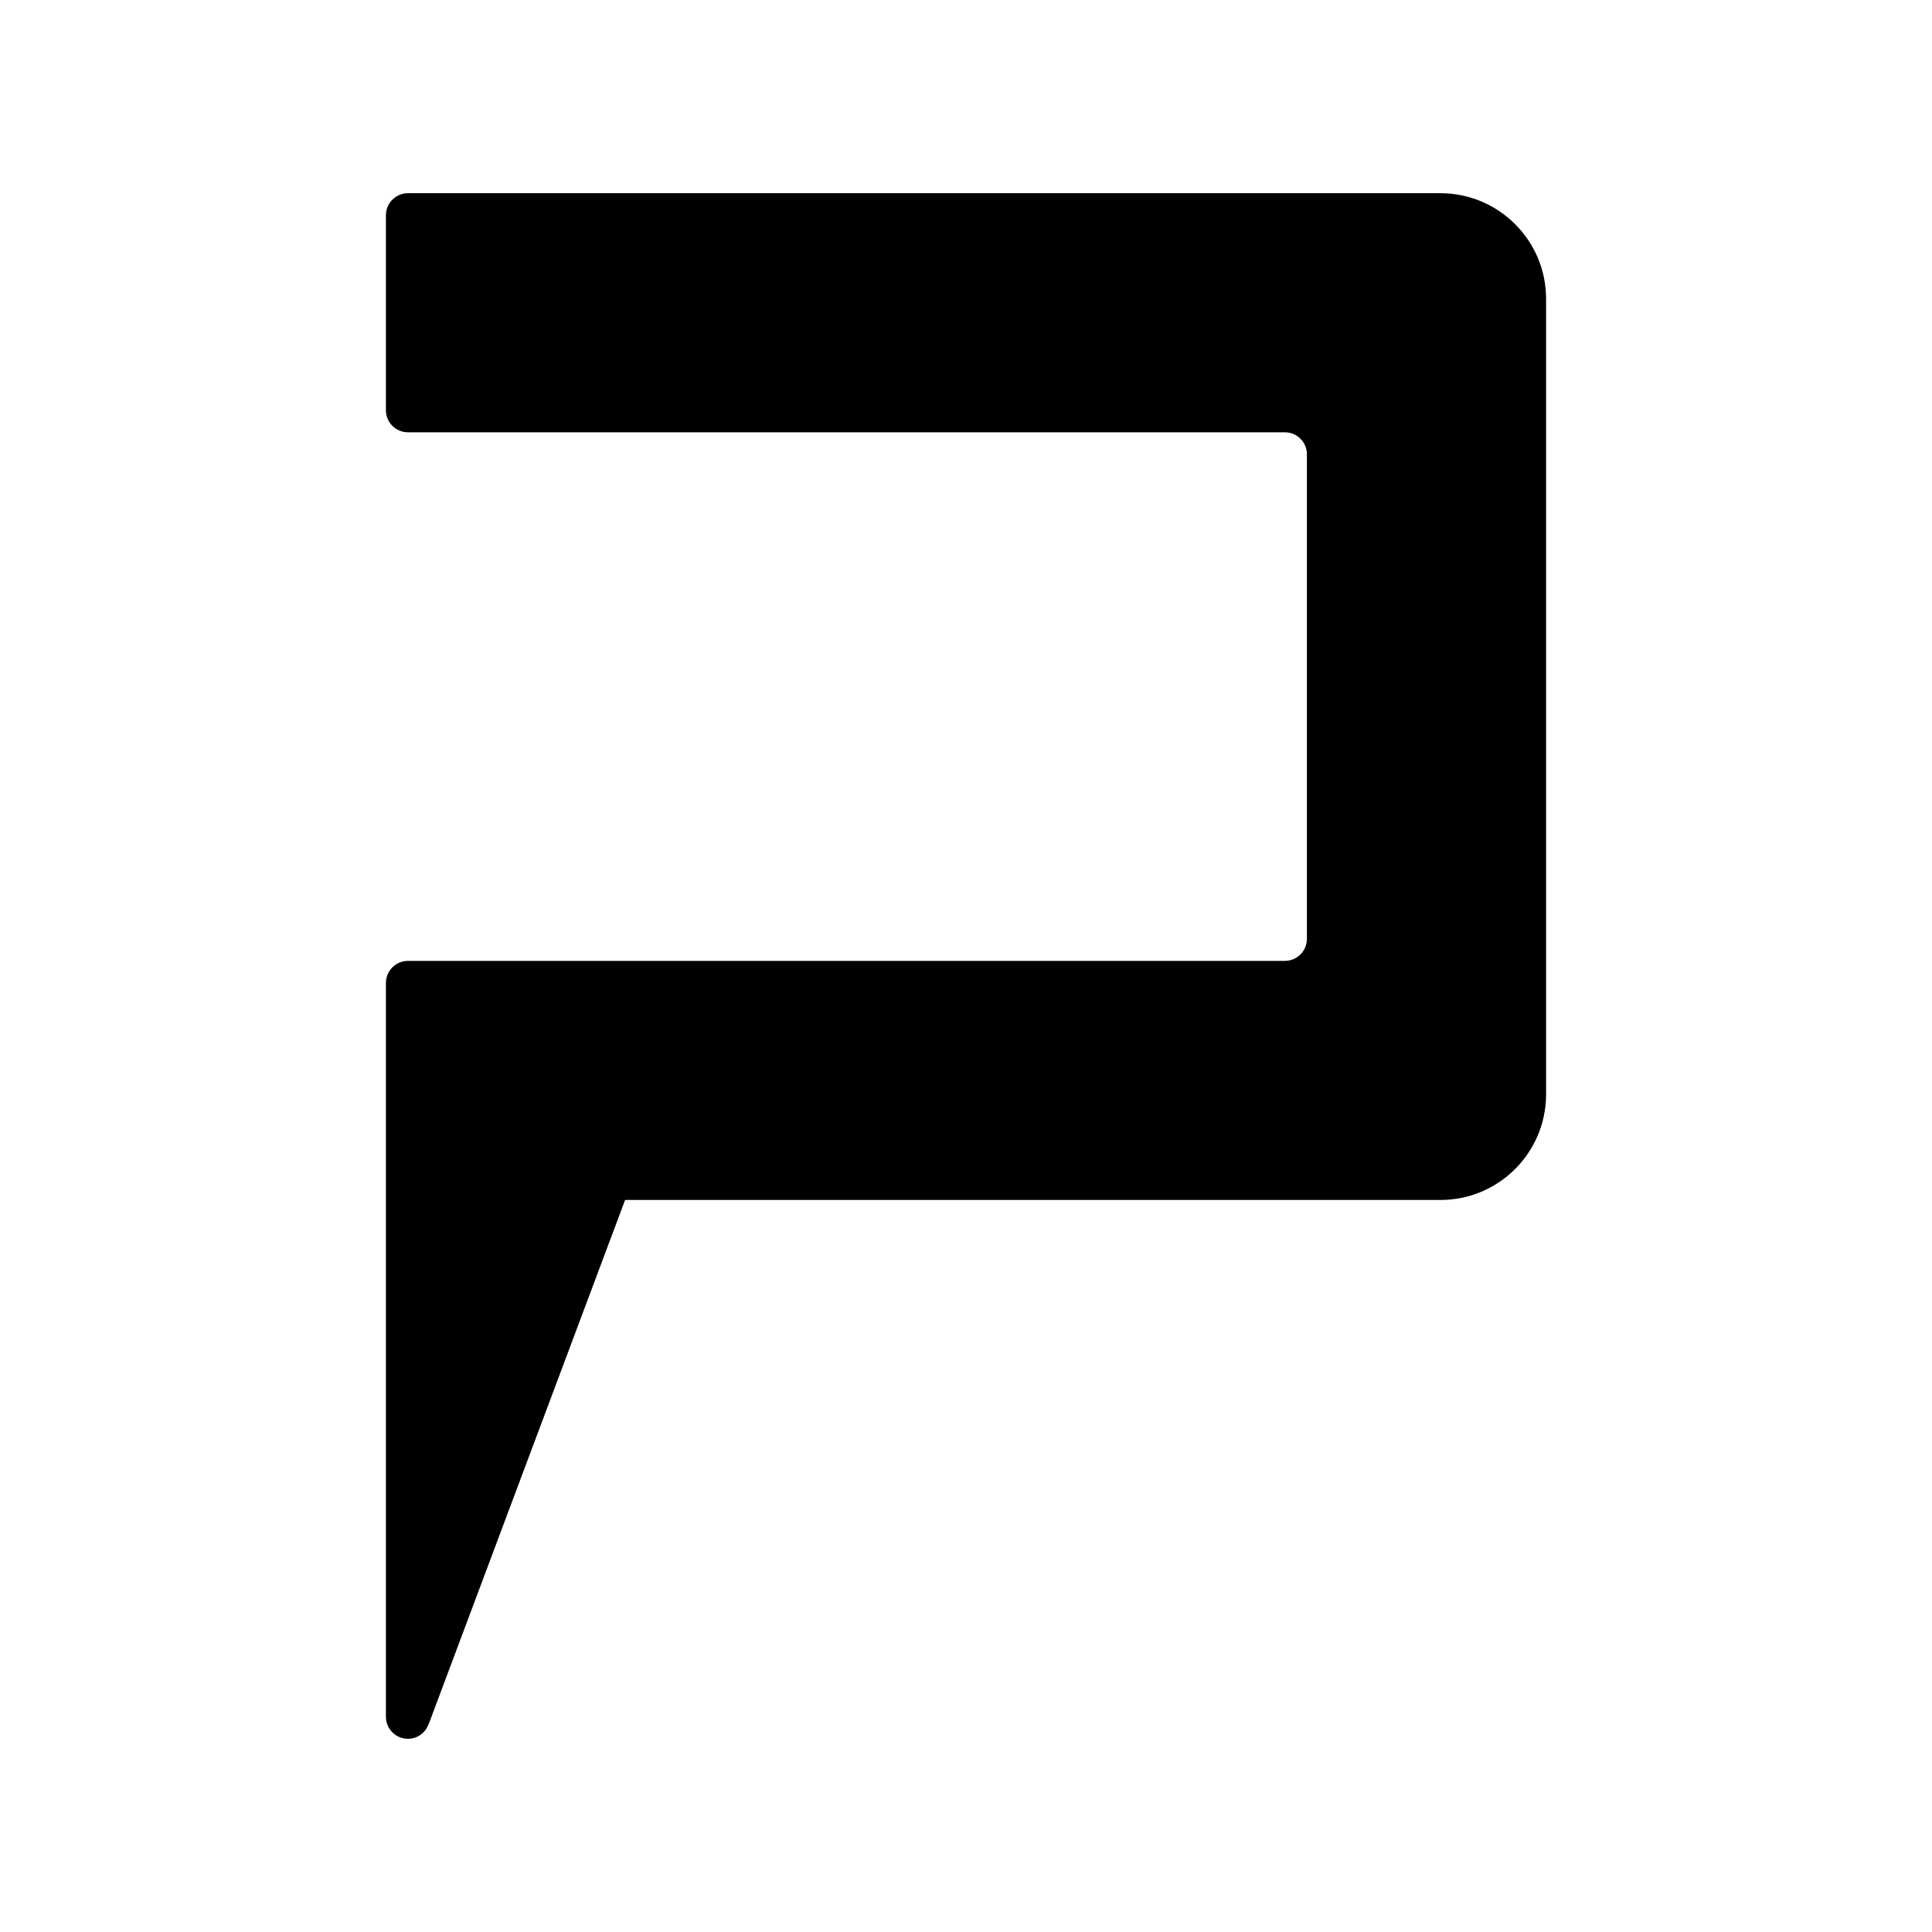 <?xml version="1.0" encoding="UTF-8"?>
<svg width="20px" height="20px" viewBox="0 0 20 20" version="1.1" xmlns="http://www.w3.org/2000/svg" xmlns:xlink="http://www.w3.org/1999/xlink">
    <title>pundit</title>
    <g id="pundit" stroke="none" stroke-width="1" fill="none" fill-rule="evenodd">
        <path d="M14.911,2 L4.224,2 C4.098,2 3.995,2.102 3.995,2.228 L3.995,4.247 C3.995,4.373 4.097,4.475 4.223,4.475 C4.223,4.475 4.224,4.475 4.224,4.475 C4.224,4.475 4.224,4.475 4.224,4.475 L13.301,4.475 C13.427,4.475 13.529,4.577 13.529,4.703 L13.529,9.719 C13.529,9.845 13.427,9.947 13.301,9.947 L4.224,9.947 C4.098,9.947 3.995,10.049 3.995,10.175 L3.995,12.422 L3.995,17.772 C3.995,17.898 4.097,18 4.223,18 C4.323,18 4.406,17.936 4.437,17.847 C4.437,17.847 4.438,17.848 4.438,17.848 L6.471,12.422 L14.911,12.422 C15.515,12.422 16.005,11.932 16.005,11.328 L16.005,9.947 L16.005,4.475 L16.005,3.094 C16.005,2.49 15.515,2 14.911,2" id="Fill-33" fill="#000000"></path>
    </g>
</svg>